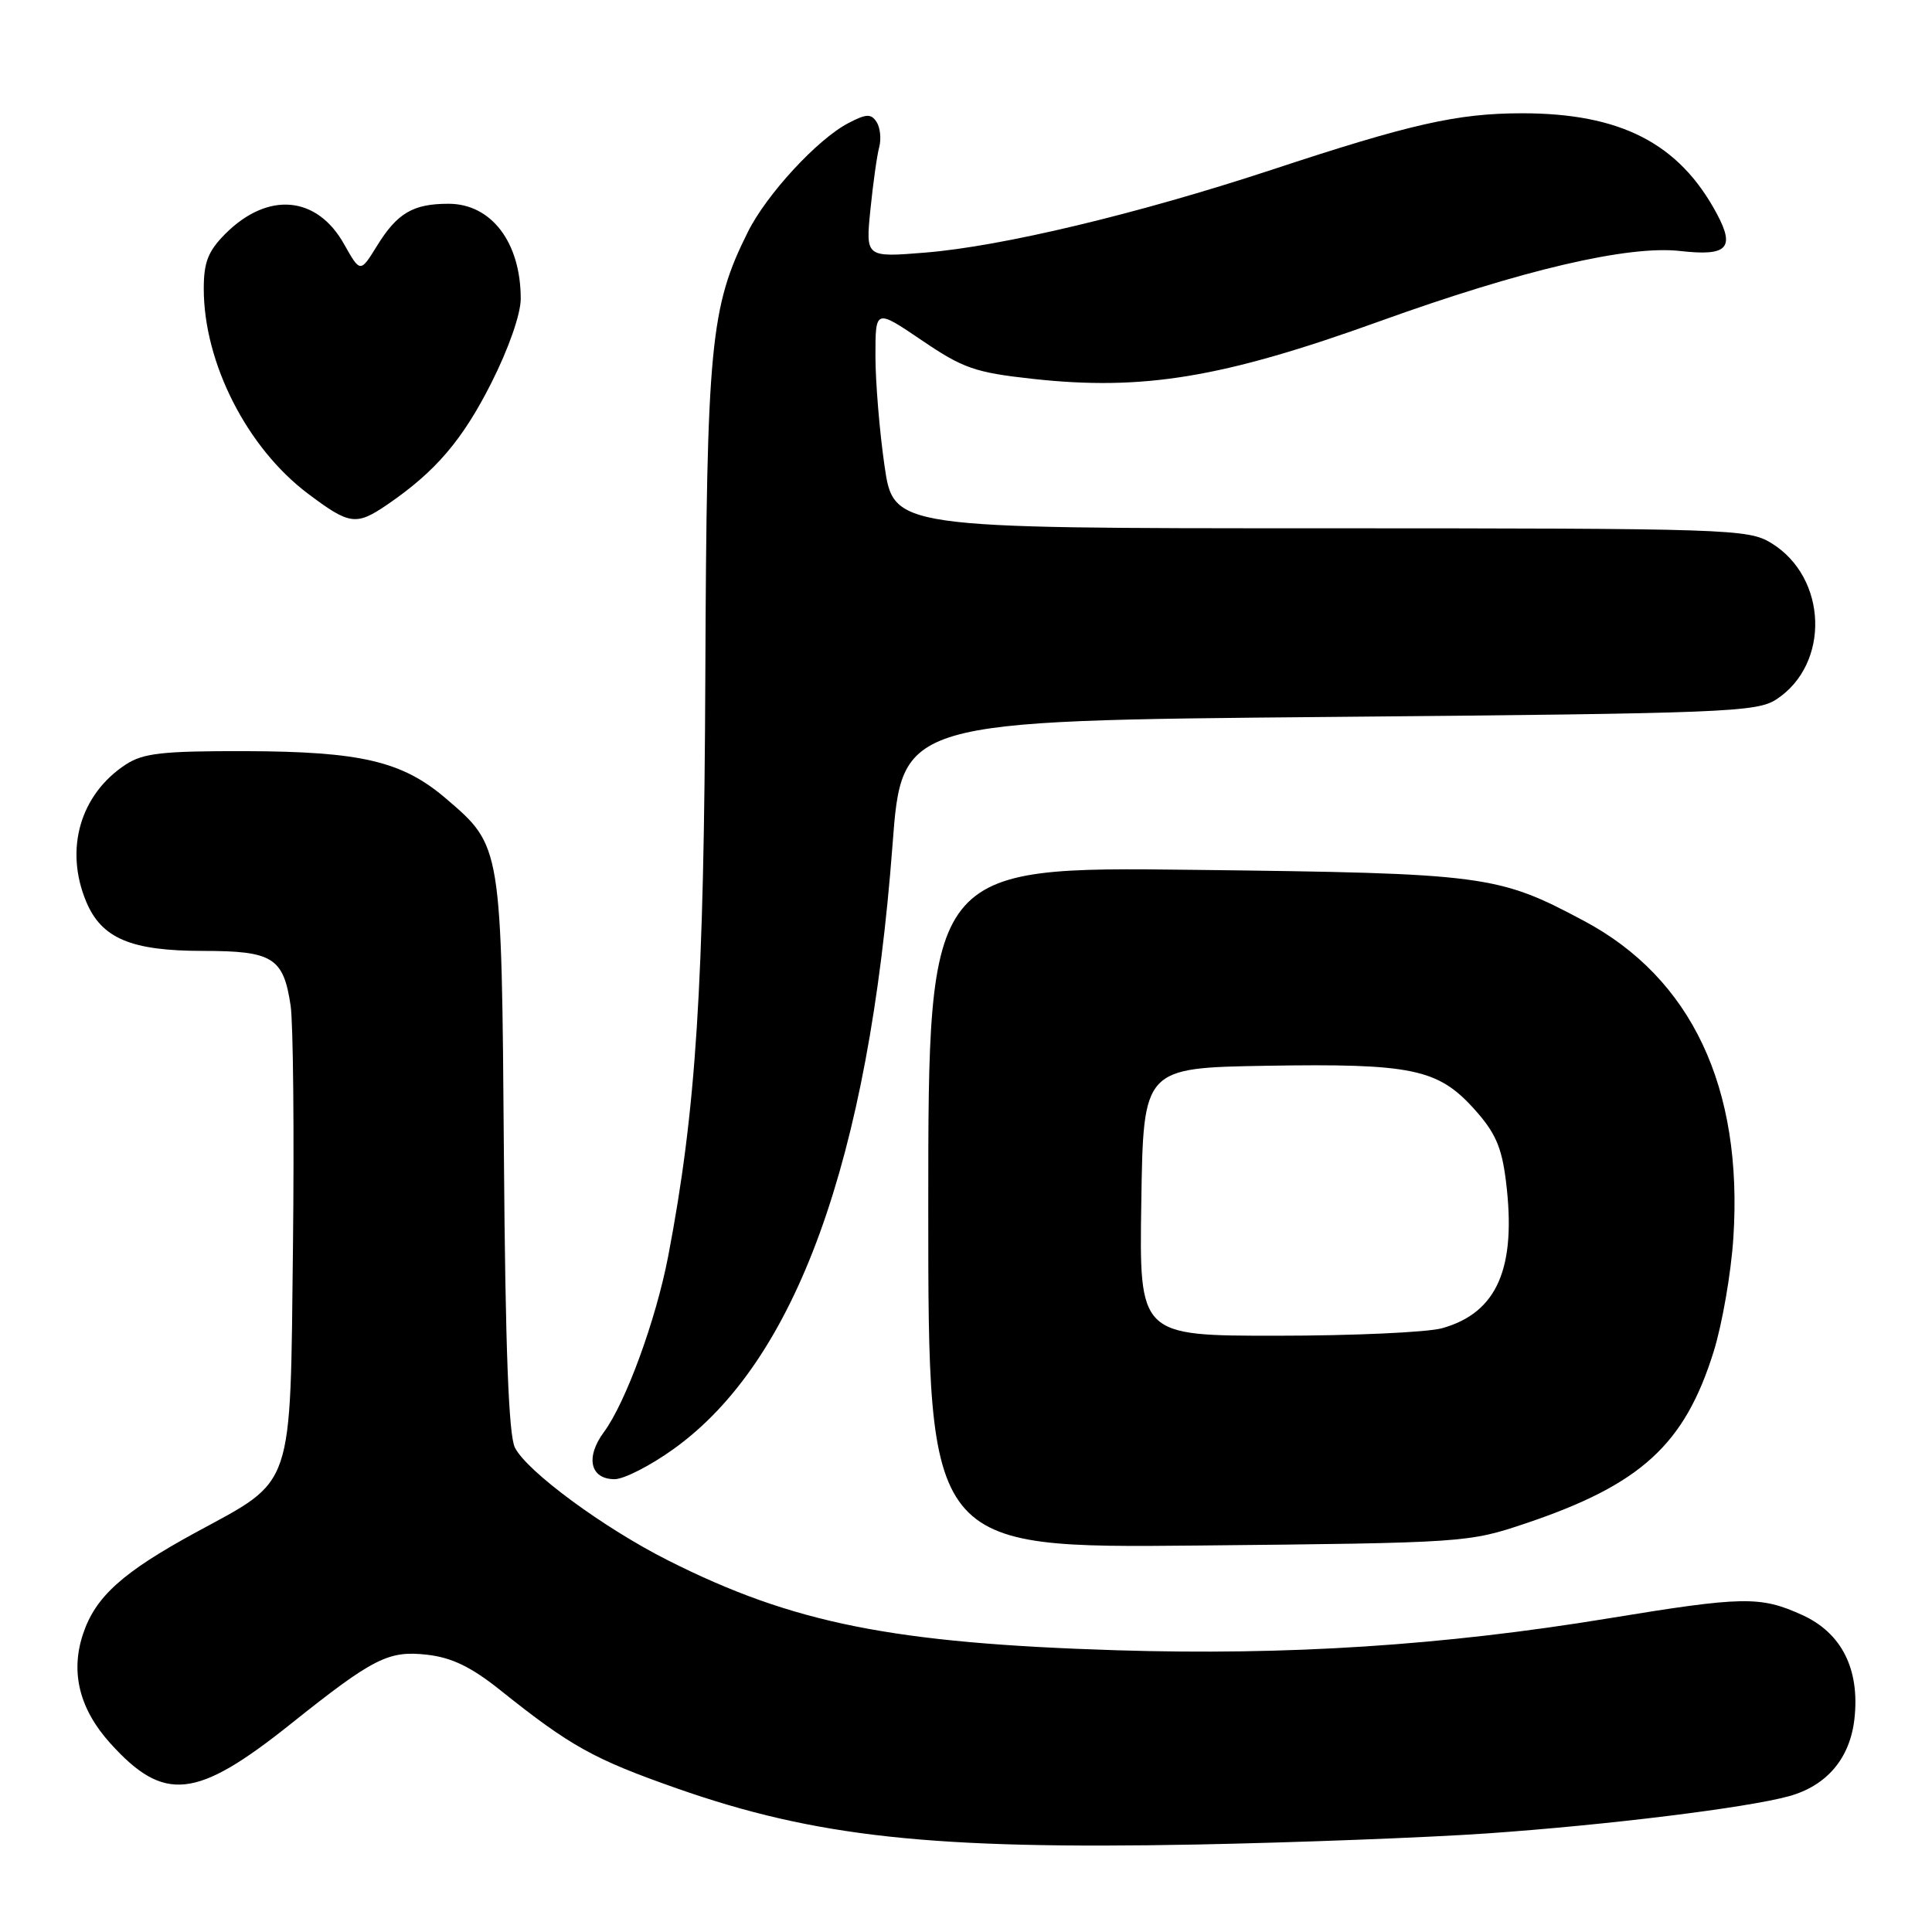 <?xml version="1.0" encoding="UTF-8" standalone="no"?>
<!DOCTYPE svg PUBLIC "-//W3C//DTD SVG 1.1//EN" "http://www.w3.org/Graphics/SVG/1.1/DTD/svg11.dtd" >
<svg xmlns="http://www.w3.org/2000/svg" xmlns:xlink="http://www.w3.org/1999/xlink" version="1.1" viewBox="0 0 256 256">
 <g >
 <path fill="currentColor"
d=" M 197.00 242.94 C 212.95 241.83 231.51 239.54 237.07 238.00 C 242.07 236.61 245.13 232.99 245.72 227.78 C 246.46 221.19 244.04 216.37 238.79 213.99 C 233.24 211.47 231.00 211.51 213.08 214.45 C 191.28 218.03 170.62 219.37 148.00 218.67 C 118.28 217.74 105.05 215.10 88.50 206.75 C 80.01 202.47 69.84 194.99 68.23 191.82 C 67.40 190.19 66.96 178.64 66.77 153.00 C 66.46 111.95 66.49 112.14 59.09 105.81 C 53.31 100.86 47.84 99.58 32.46 99.53 C 21.54 99.51 18.98 99.79 16.67 101.30 C 10.62 105.26 8.52 112.53 11.42 119.47 C 13.46 124.35 17.37 126.00 26.88 126.00 C 36.15 126.00 37.56 126.88 38.51 133.26 C 38.85 135.59 38.99 149.96 38.82 165.18 C 38.44 197.77 39.07 195.92 25.97 203.04 C 16.23 208.34 12.62 211.59 10.99 216.55 C 9.31 221.61 10.54 226.49 14.62 231.00 C 21.75 238.89 26.00 238.43 38.55 228.41 C 49.49 219.68 51.47 218.68 56.59 219.26 C 59.85 219.63 62.43 220.87 66.27 223.94 C 75.59 231.39 78.65 233.09 89.66 236.96 C 108.07 243.42 123.46 245.08 158.50 244.41 C 171.70 244.15 189.03 243.49 197.00 242.94 Z  M 202.21 201.84 C 217.45 196.70 223.23 191.41 227.07 179.09 C 228.20 175.46 229.38 168.68 229.68 164.00 C 230.97 144.11 224.14 129.62 209.90 122.03 C 198.47 115.93 196.86 115.72 158.25 115.26 C 123.00 114.84 123.00 114.84 123.00 159.99 C 123.00 205.14 123.00 205.14 158.75 204.79 C 194.16 204.44 194.57 204.41 202.21 201.84 Z  M 89.24 192.01 C 105.46 180.40 115.10 153.80 118.26 112.00 C 119.50 95.50 119.50 95.50 176.04 95.00 C 228.64 94.53 232.78 94.37 235.38 92.67 C 242.54 87.98 242.16 76.51 234.69 71.95 C 231.63 70.09 229.18 70.01 174.95 70.00 C 118.40 70.00 118.40 70.00 117.20 61.70 C 116.54 57.13 116.00 50.59 116.00 47.16 C 116.00 40.93 116.00 40.93 122.14 45.09 C 127.61 48.81 129.20 49.36 136.83 50.20 C 151.48 51.81 162.01 50.07 182.81 42.57 C 201.71 35.76 215.72 32.48 222.64 33.26 C 228.87 33.97 229.93 32.89 227.50 28.34 C 222.50 18.98 214.73 14.99 201.57 15.01 C 193.06 15.03 186.91 16.42 168.50 22.50 C 150.77 28.34 132.75 32.65 122.60 33.47 C 114.70 34.11 114.70 34.11 115.33 27.81 C 115.68 24.34 116.20 20.60 116.50 19.50 C 116.79 18.40 116.63 16.90 116.15 16.16 C 115.42 15.04 114.78 15.07 112.38 16.33 C 108.30 18.47 101.58 25.75 99.10 30.73 C 94.12 40.69 93.64 45.64 93.46 89.50 C 93.29 130.81 92.24 147.12 88.53 166.50 C 86.91 174.91 82.91 185.85 80.02 189.76 C 77.54 193.11 78.20 196.00 81.44 196.00 C 82.67 196.00 86.18 194.21 89.24 192.01 Z  M 51.35 66.84 C 57.72 62.48 61.27 58.32 65.09 50.77 C 67.39 46.22 69.00 41.62 69.00 39.59 C 69.00 32.12 65.11 27.00 59.43 27.00 C 54.73 27.00 52.64 28.23 49.96 32.57 C 47.74 36.16 47.74 36.16 45.59 32.35 C 41.99 25.92 35.50 25.35 29.87 30.97 C 27.58 33.27 27.00 34.73 27.00 38.26 C 27.00 48.08 32.74 59.36 40.83 65.43 C 46.34 69.57 47.19 69.68 51.35 66.84 Z  M 151.23 159.25 C 151.50 141.50 151.50 141.50 167.80 141.22 C 187.04 140.90 190.52 141.62 195.31 146.92 C 198.12 150.03 198.98 151.96 199.54 156.47 C 200.98 168.01 198.40 173.96 191.07 176.00 C 189.11 176.54 179.28 176.99 169.23 176.99 C 150.95 177.00 150.95 177.00 151.23 159.25 Z "/>
</g>
</svg>